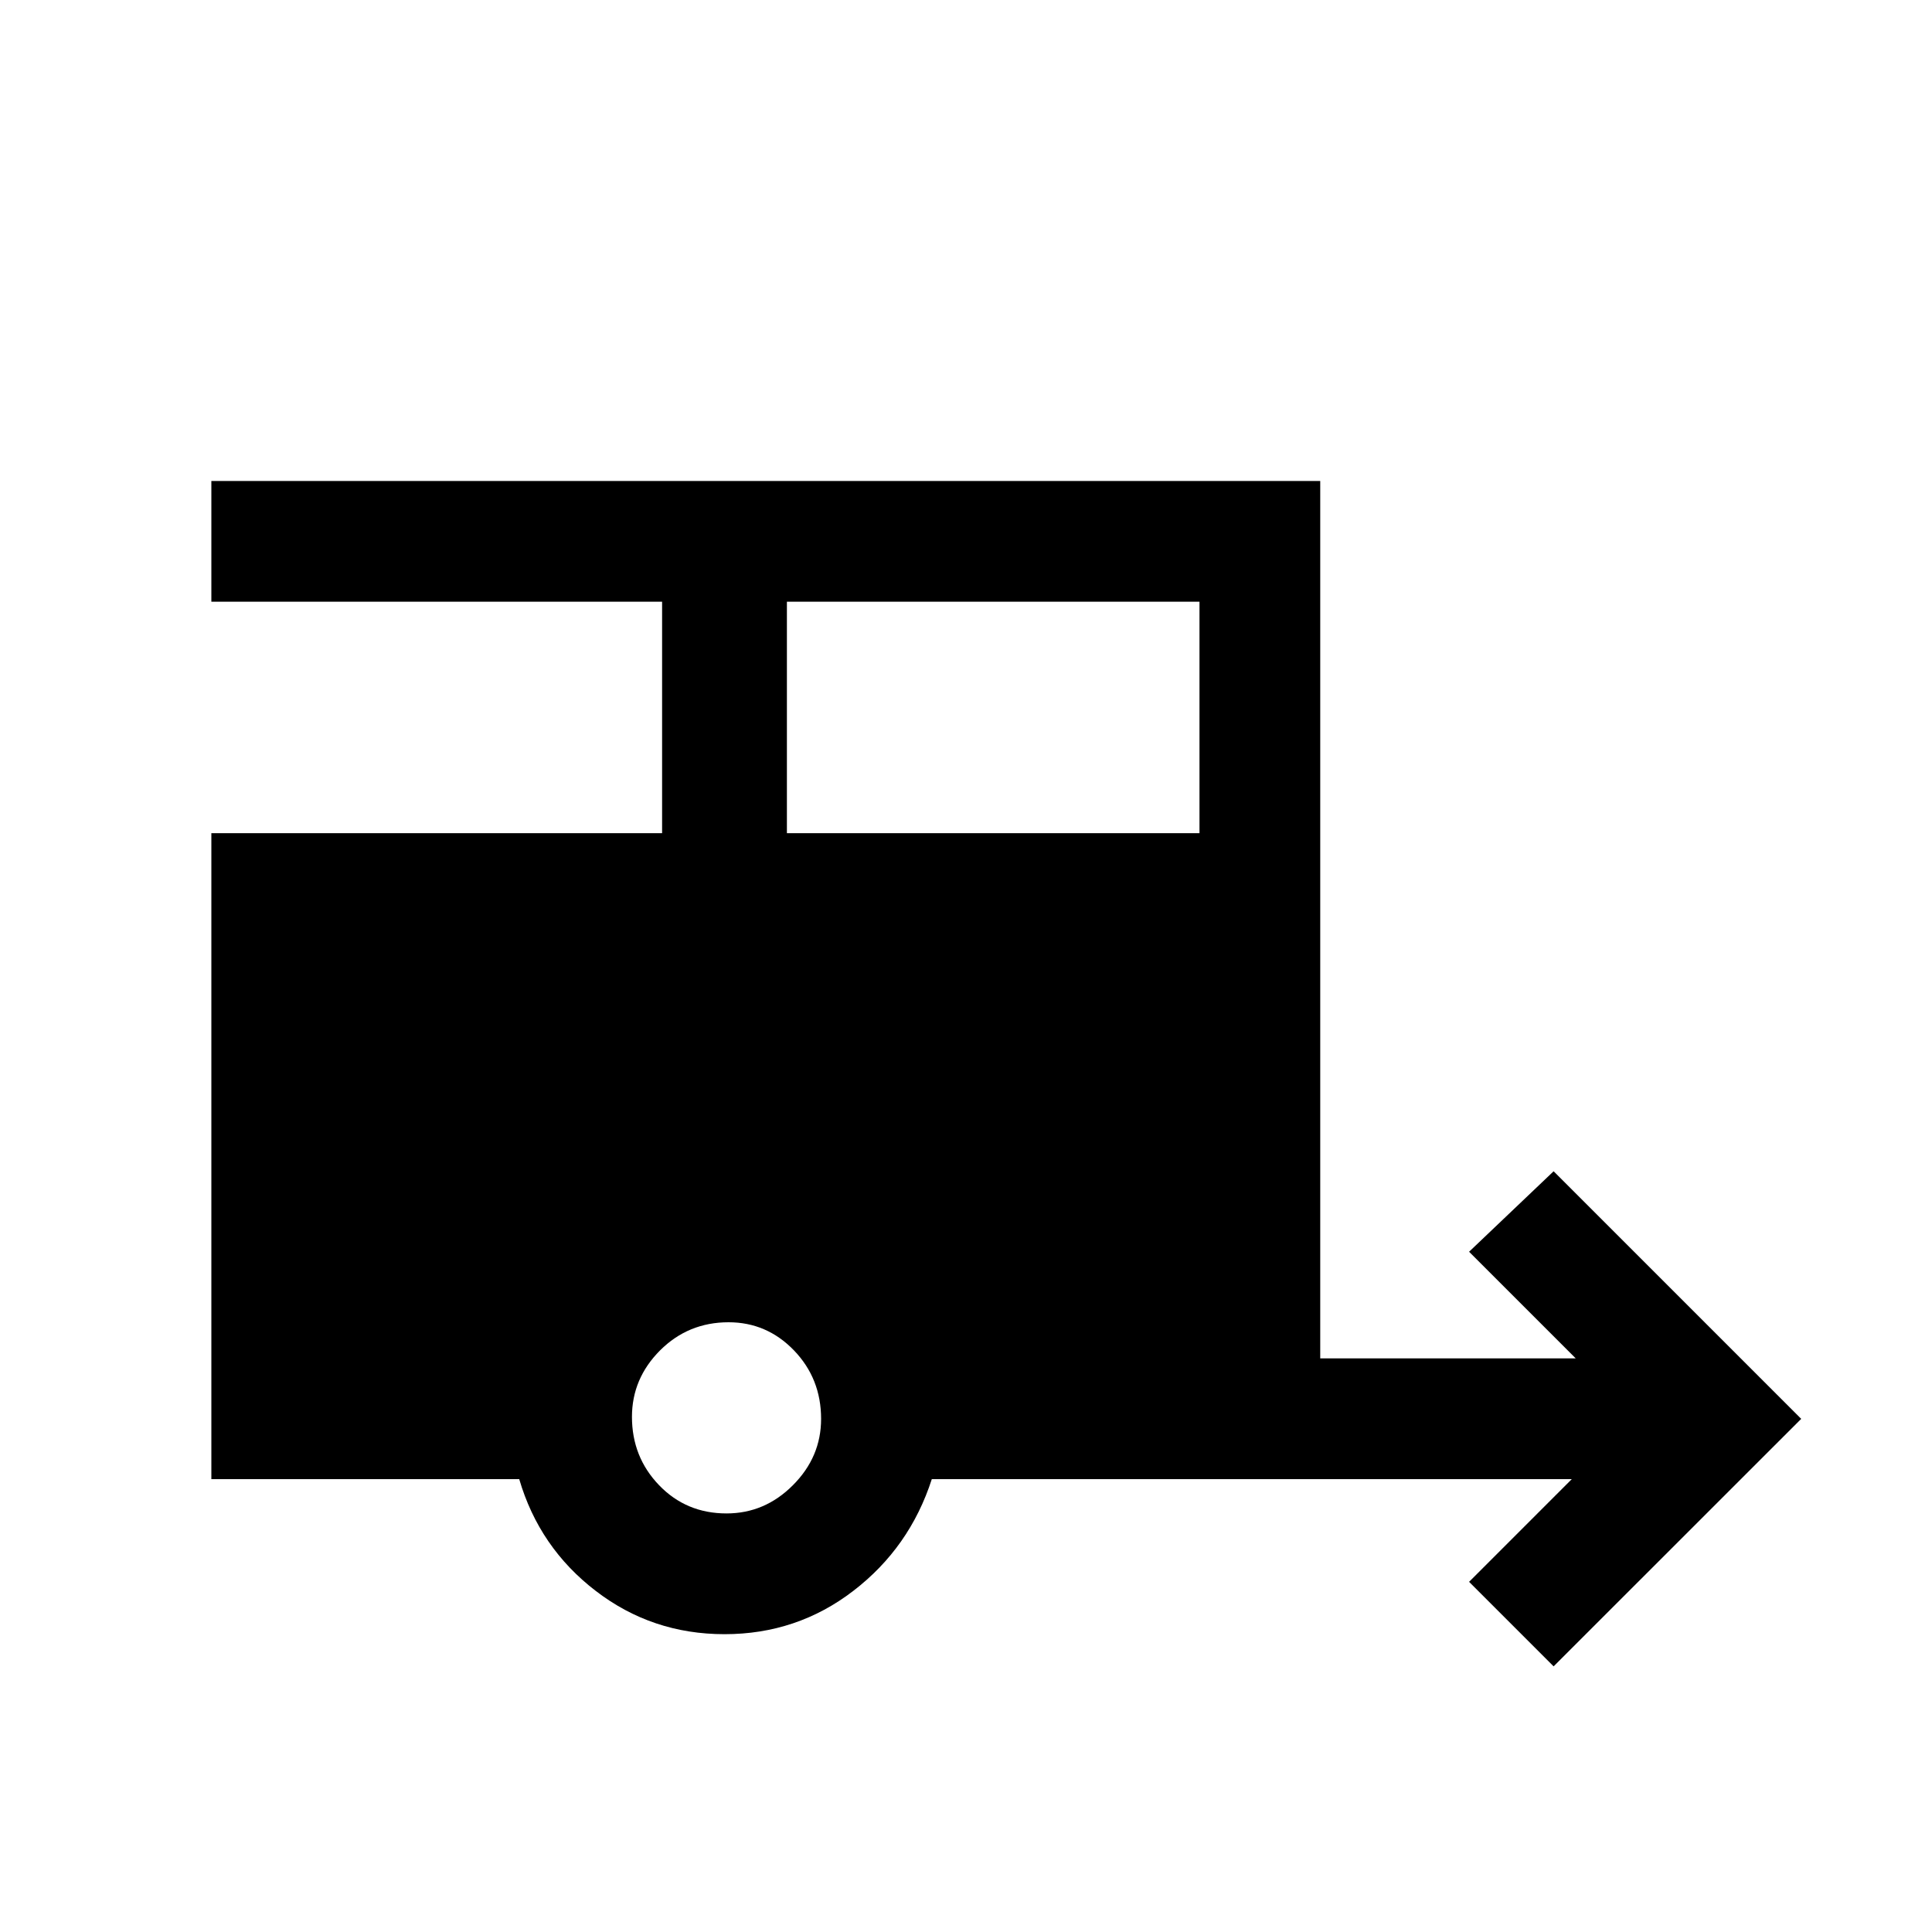<svg xmlns="http://www.w3.org/2000/svg" height="20" width="20"><path d="M16.083 17.25 15.208 16.375 16.271 15.312H9.646Q9.417 16.021 8.833 16.469Q8.25 16.917 7.5 16.917Q6.75 16.917 6.167 16.469Q5.583 16.021 5.375 15.312H2.188V8.625H6.854V6.229H2.188V4.979H13.667V14.062H16.312L15.208 12.958L16.083 12.125L18.646 14.688ZM8.146 8.625H12.417V6.229H8.146ZM7.521 15.667Q7.917 15.667 8.208 15.375Q8.5 15.083 8.5 14.688Q8.5 14.271 8.219 13.979Q7.938 13.688 7.542 13.688Q7.125 13.688 6.833 13.979Q6.542 14.271 6.542 14.667Q6.542 15.083 6.823 15.375Q7.104 15.667 7.521 15.667Z"/></svg>